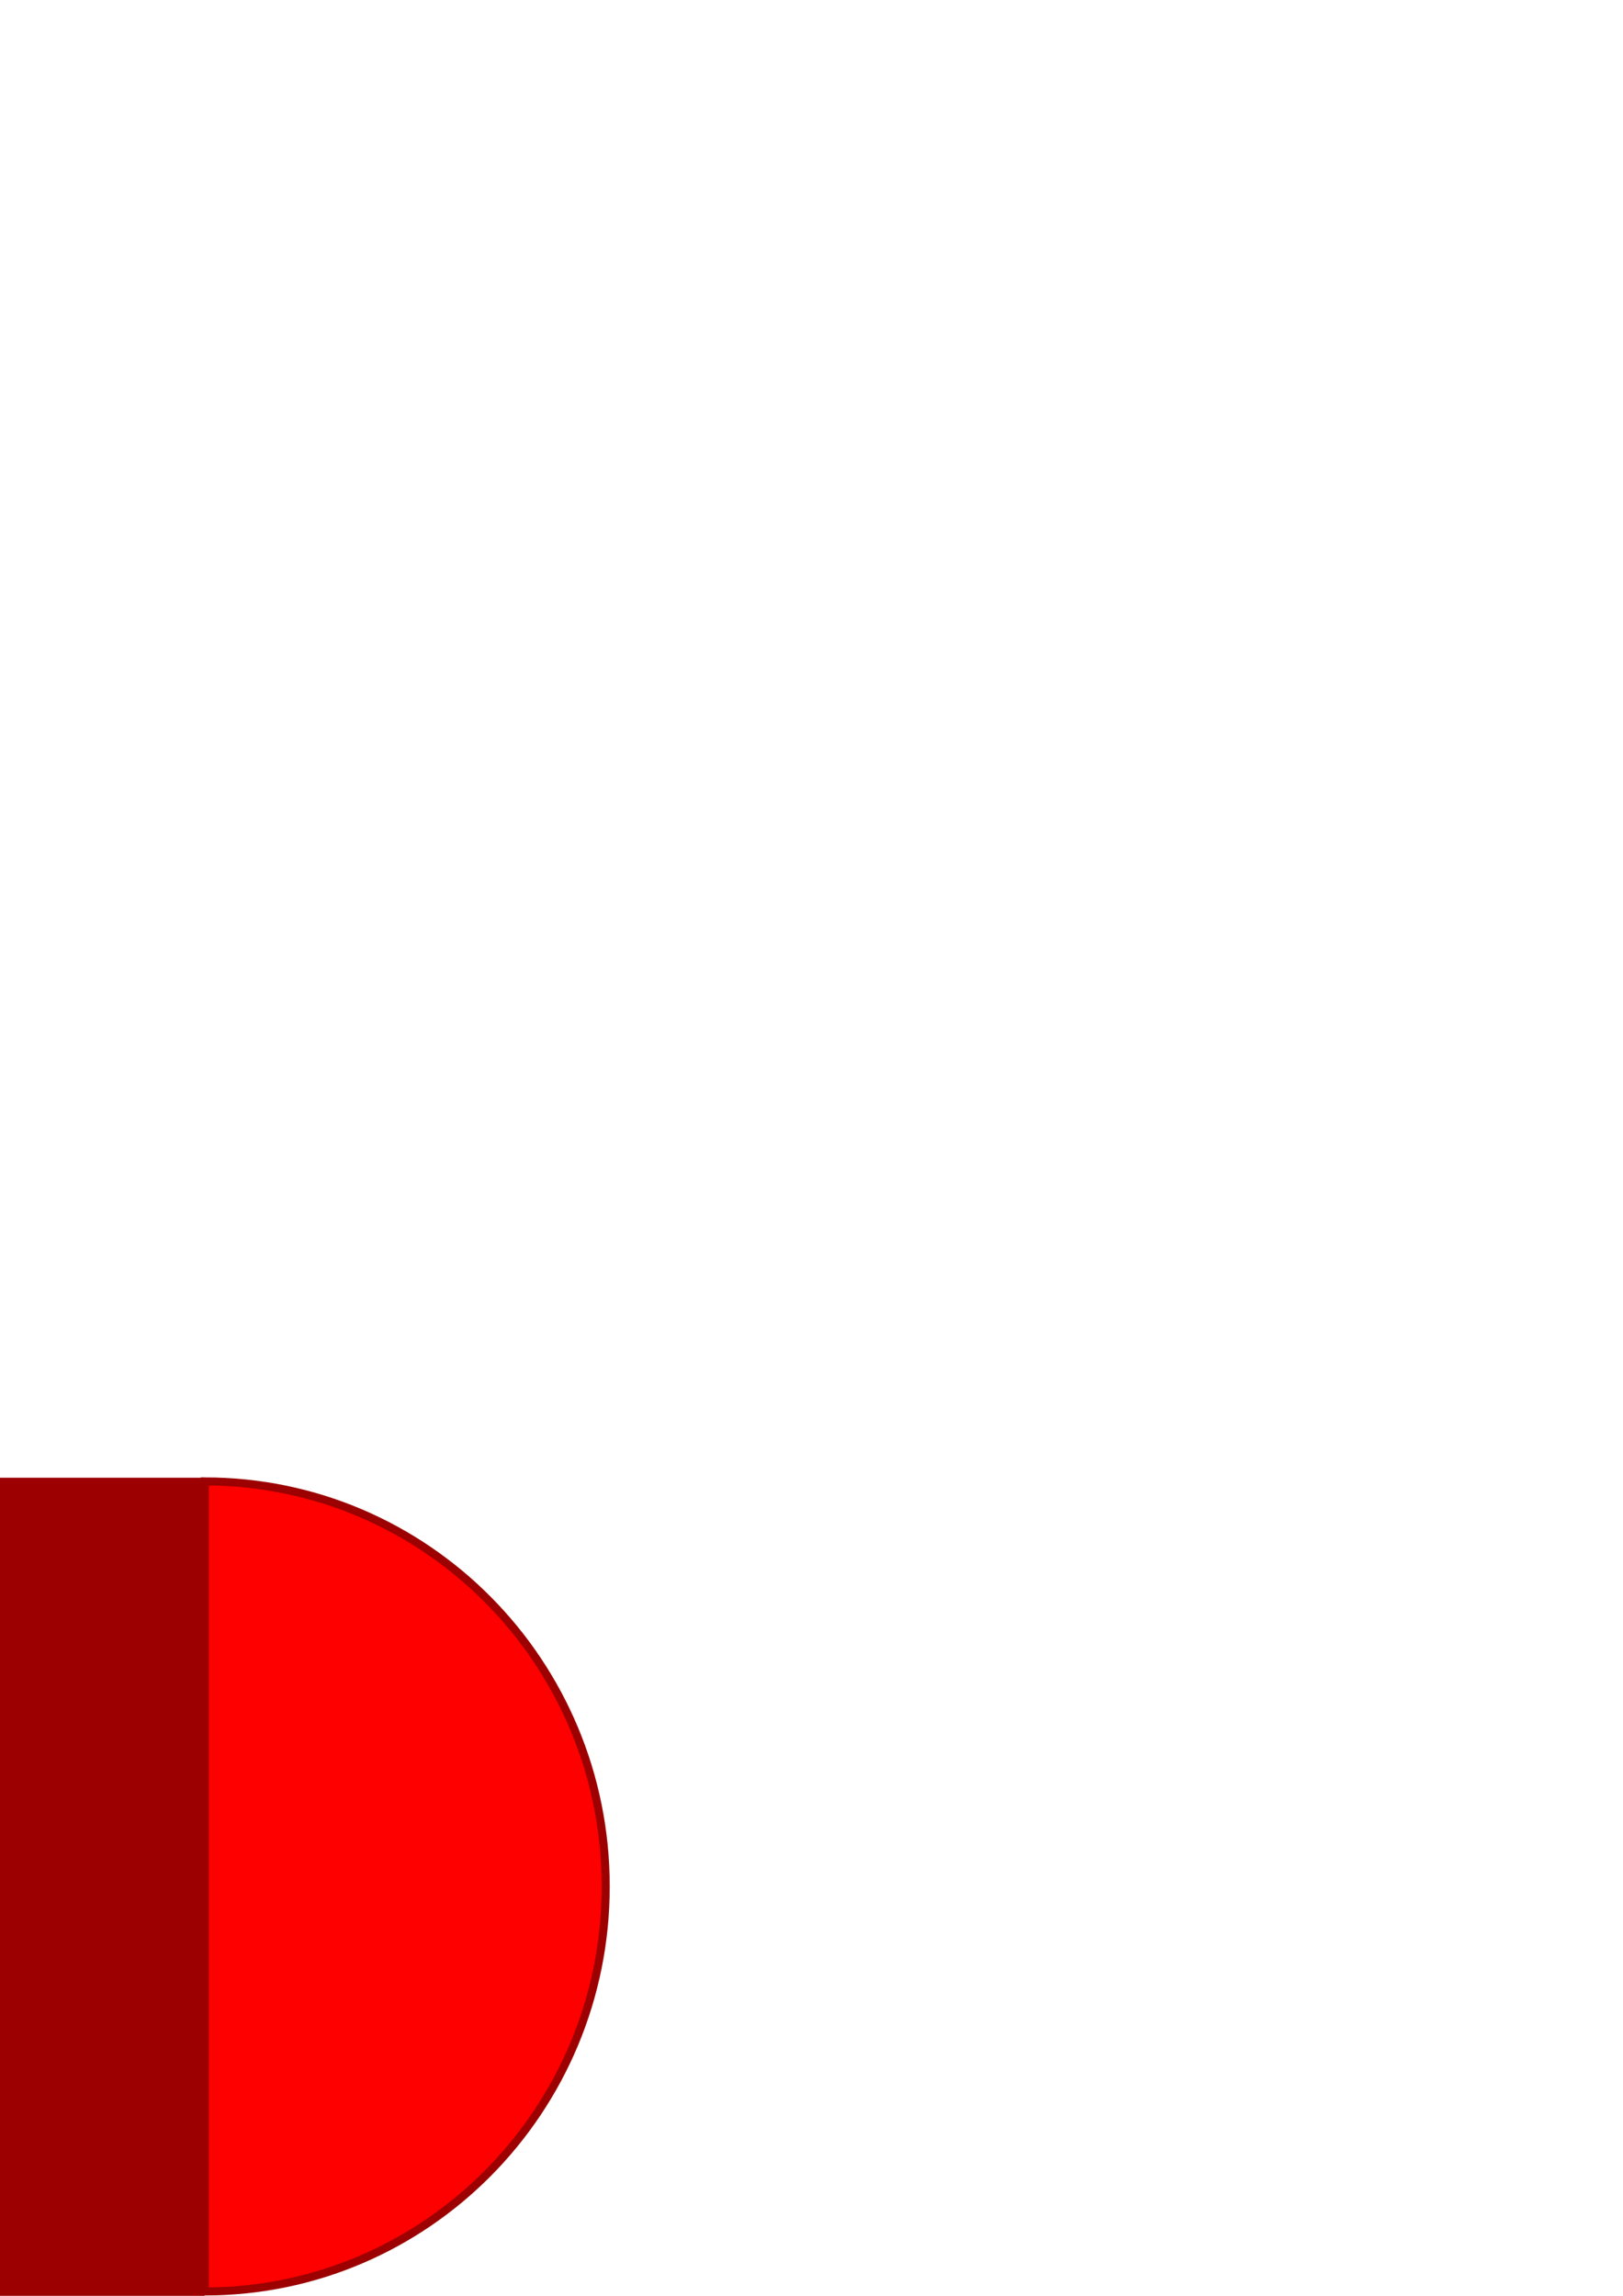 <?xml version="1.0" encoding="UTF-8" standalone="no"?>
<!-- Created with Inkscape (http://www.inkscape.org/) -->

<svg
   xmlns:dc="http://purl.org/dc/elements/1.1/"
   xmlns:cc="http://creativecommons.org/ns#"
   xmlns:rdf="http://www.w3.org/1999/02/22-rdf-syntax-ns#"
   xmlns:svg="http://www.w3.org/2000/svg"
   xmlns="http://www.w3.org/2000/svg"
   xmlns:sodipodi="http://sodipodi.sourceforge.net/DTD/sodipodi-0.dtd"
   xmlns:inkscape="http://www.inkscape.org/namespaces/inkscape"
   width="210mm"
   height="297mm"
   viewBox="0 0 210 297"
   version="1.1"
   id="svg885"
   inkscape:version="0.92.3 (2405546, 2018-03-11)"
   sodipodi:docname="process-end.svg">
  <defs
     id="defs879" />
  <sodipodi:namedview
     id="base"
     pagecolor="#ffffff"
     bordercolor="#666666"
     borderopacity="1.0"
     inkscape:pageopacity="0.0"
     inkscape:pageshadow="2"
     inkscape:zoom="0.35"
     inkscape:cx="-382.85714"
     inkscape:cy="560"
     inkscape:document-units="mm"
     inkscape:current-layer="layer1"
     showgrid="false"
     inkscape:window-width="2736"
     inkscape:window-height="1719"
     inkscape:window-x="5107"
     inkscape:window-y="-13"
     inkscape:window-maximized="1" />
  <g
     inkscape:label="Layer 1"
     inkscape:groupmode="layer"
     id="layer1">
    <path
       style="fill:#ff0000;fill-rule:evenodd;stroke:#9c0000;stroke-width:1.043;stroke-miterlimit:4;stroke-dasharray:none;stroke-opacity:1"
       d="m 78.372,244.041 c 0,28.937 -23.225,52.395 -51.874,52.395 V 191.646 c 28.649,0 51.874,23.458 51.874,52.395 z"
       id="path1449"
       inkscape:connector-curvature="0"
       sodipodi:nodetypes="sccs" />
    <rect
       style="opacity:1;fill:#9c0000;fill-opacity:1;stroke:none;stroke-width:0.985;stroke-linecap:round;stroke-miterlimit:4;stroke-dasharray:none;stroke-dashoffset:0;stroke-opacity:1"
       id="rect1452"
       width="26.458"
       height="105.833"
       x="0"
       y="191.167" />
  </g>
</svg>
